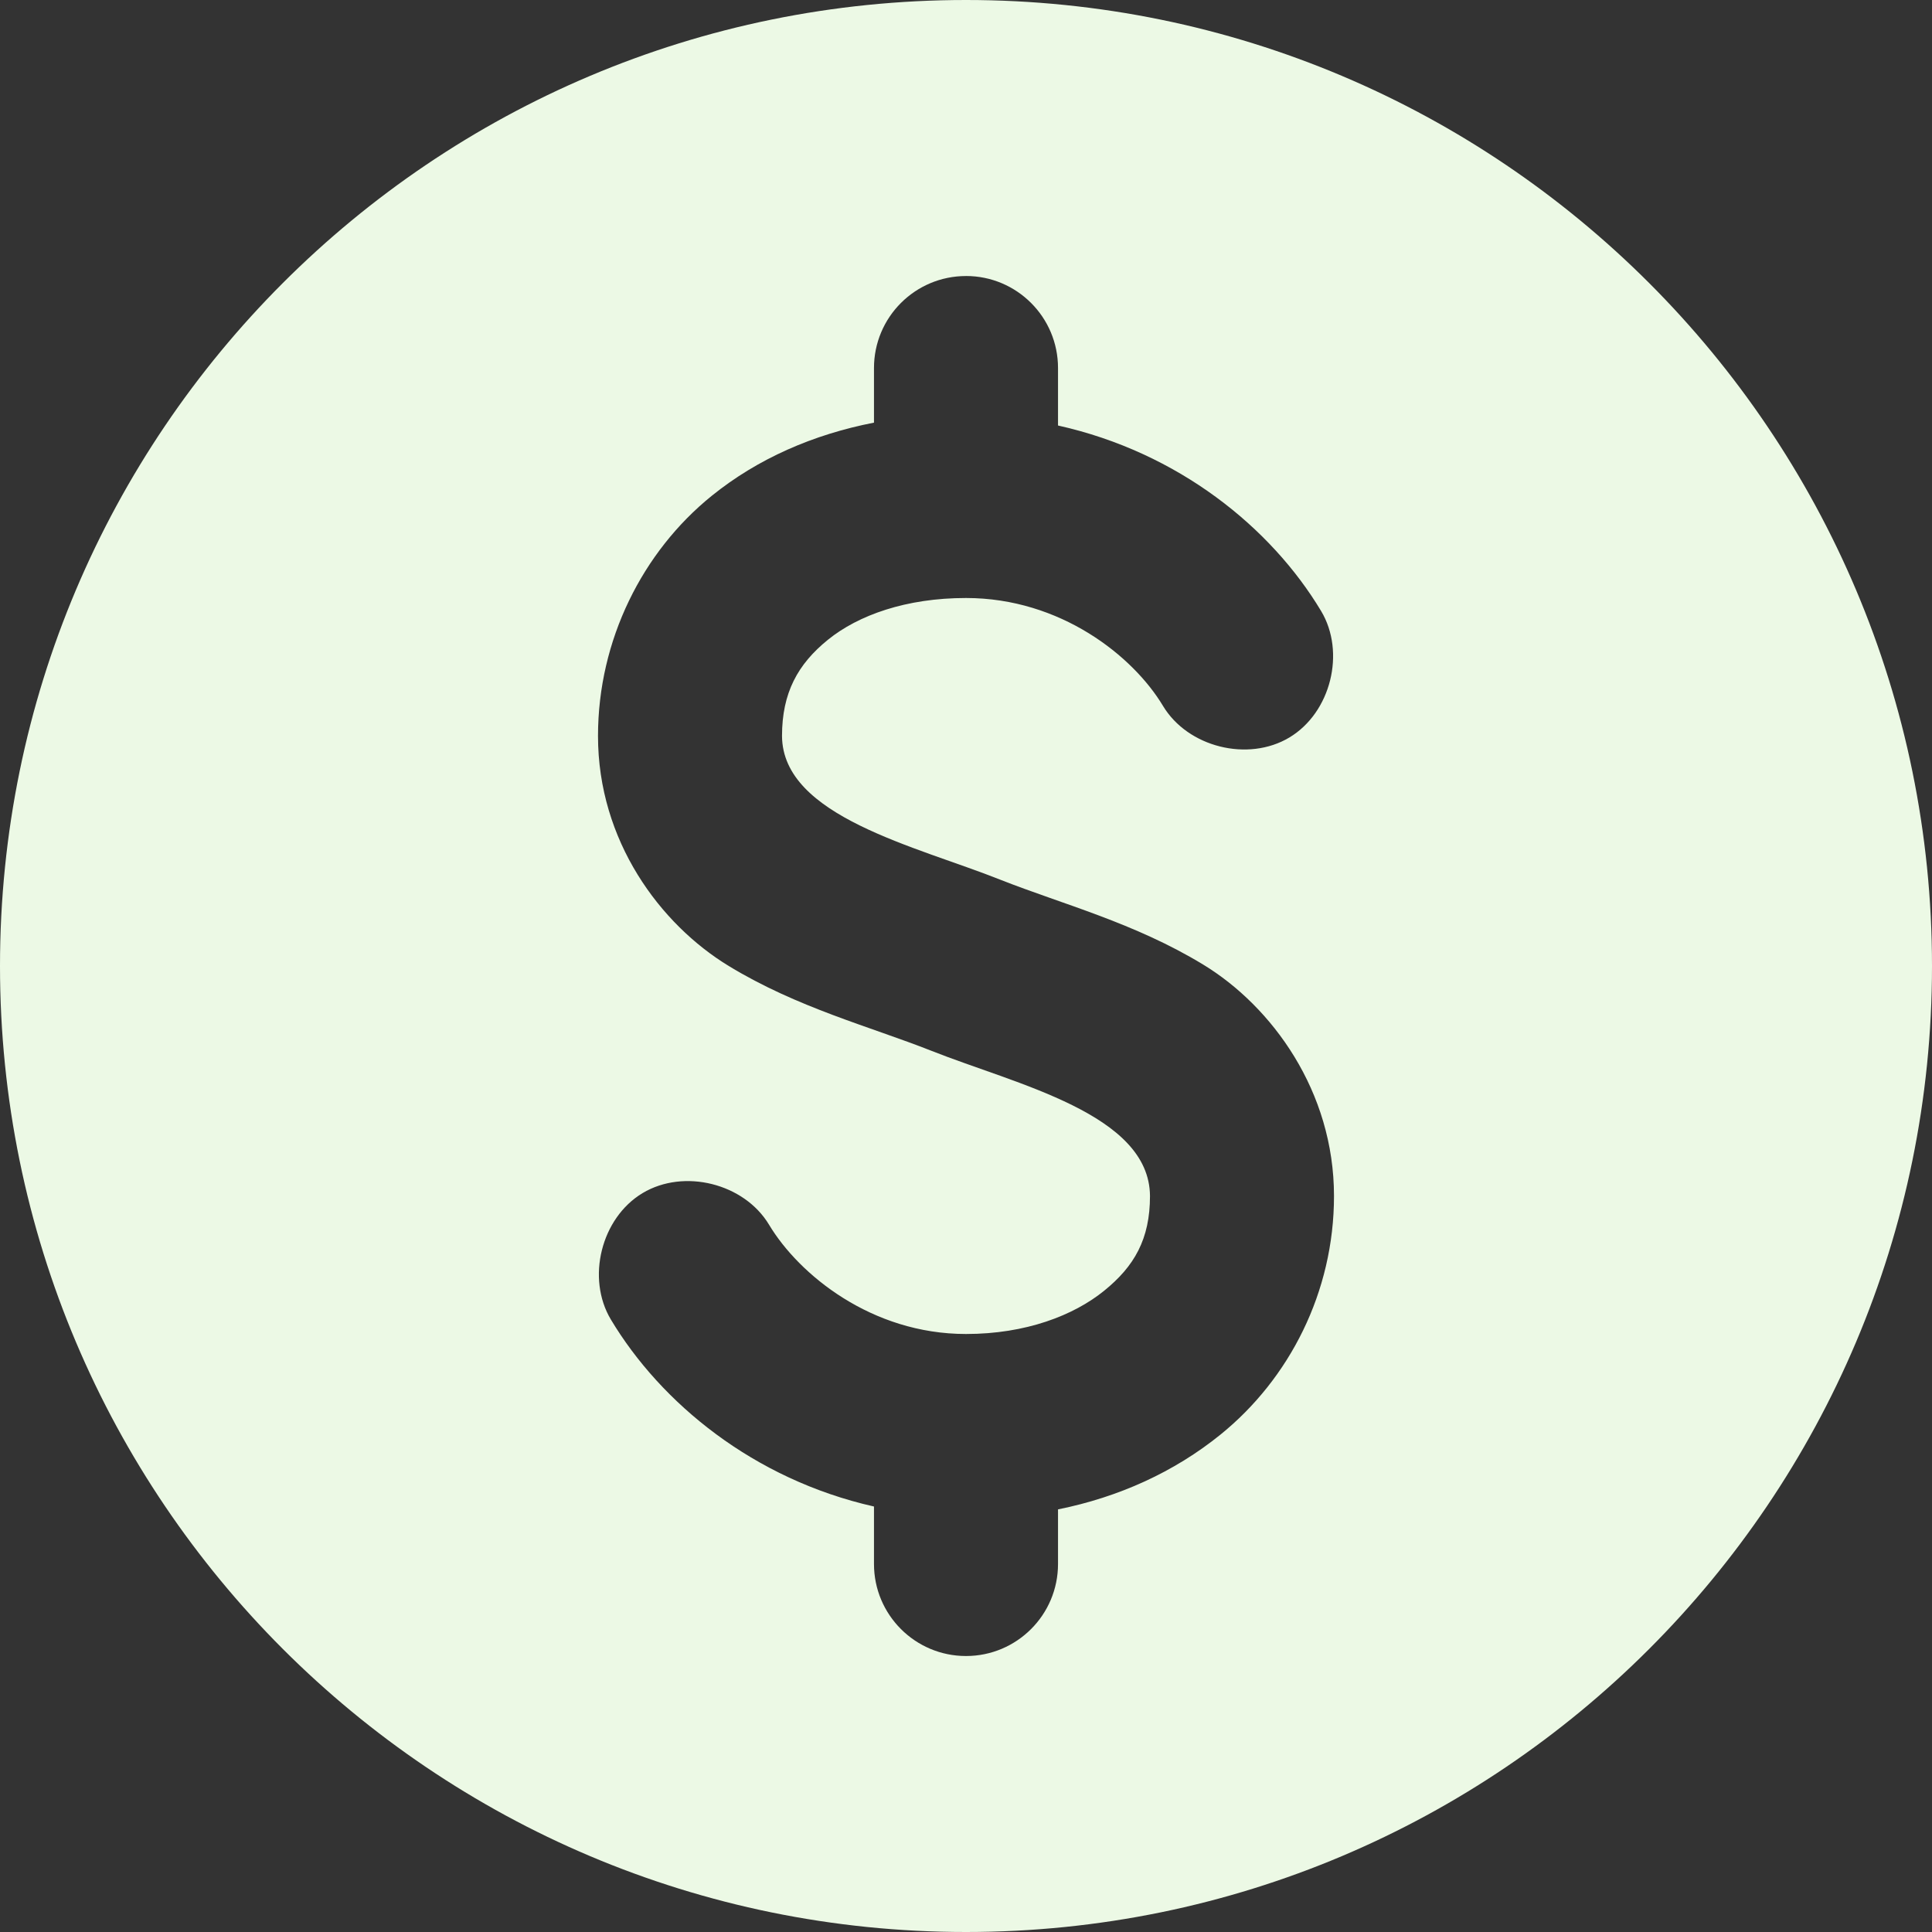 <svg width="78" height="78" viewBox="0 0 78 78" fill="none" xmlns="http://www.w3.org/2000/svg">
<rect x="0" y="0" width="78" height="78" fill="#333333" stroke="none"/>
<path d="M39 0C17.46 0 0 17.461 0 39C0 60.539 17.461 78 39 78C60.539 78 78 60.539 78 39C78 17.461 60.539 0 39 0ZM39 11.143C41.051 11.143 42.715 12.805 42.715 14.857V17.179C47.582 18.263 51.316 21.303 53.335 24.666C54.338 26.337 53.729 28.77 52.058 29.773C50.387 30.776 47.953 30.167 46.951 28.496C45.746 26.488 42.819 24.143 39 24.143C36.582 24.143 34.651 24.837 33.429 25.826C32.206 26.815 31.572 27.972 31.572 29.715C31.594 32.971 37.008 34.168 40.393 35.519C42.886 36.503 45.799 37.254 48.576 38.943C51.353 40.632 53.857 44.058 53.857 48.286C53.857 52.169 52.052 55.672 49.272 57.92C47.404 59.431 45.164 60.445 42.715 60.938V63.143C42.715 65.195 41.052 66.858 39 66.858C36.949 66.858 35.285 65.195 35.285 63.143V60.822C30.418 59.723 26.683 56.641 24.665 53.277C23.662 51.606 24.27 49.172 25.942 48.169C27.613 47.167 30.046 47.775 31.049 49.446C32.254 51.454 35.181 53.857 39 53.857C41.418 53.857 43.349 53.105 44.571 52.116C45.794 51.128 46.428 50.029 46.428 48.286C46.406 44.965 41.018 43.78 37.607 42.425C35.114 41.44 32.201 40.69 29.424 39.001C26.647 37.311 24.143 33.943 24.143 29.715C24.143 25.831 25.948 22.271 28.728 20.023C30.595 18.513 32.837 17.54 35.285 17.063V14.858C35.285 12.807 36.948 11.144 39 11.144V11.143Z" fill="#ECF9E5"/>
</svg>
